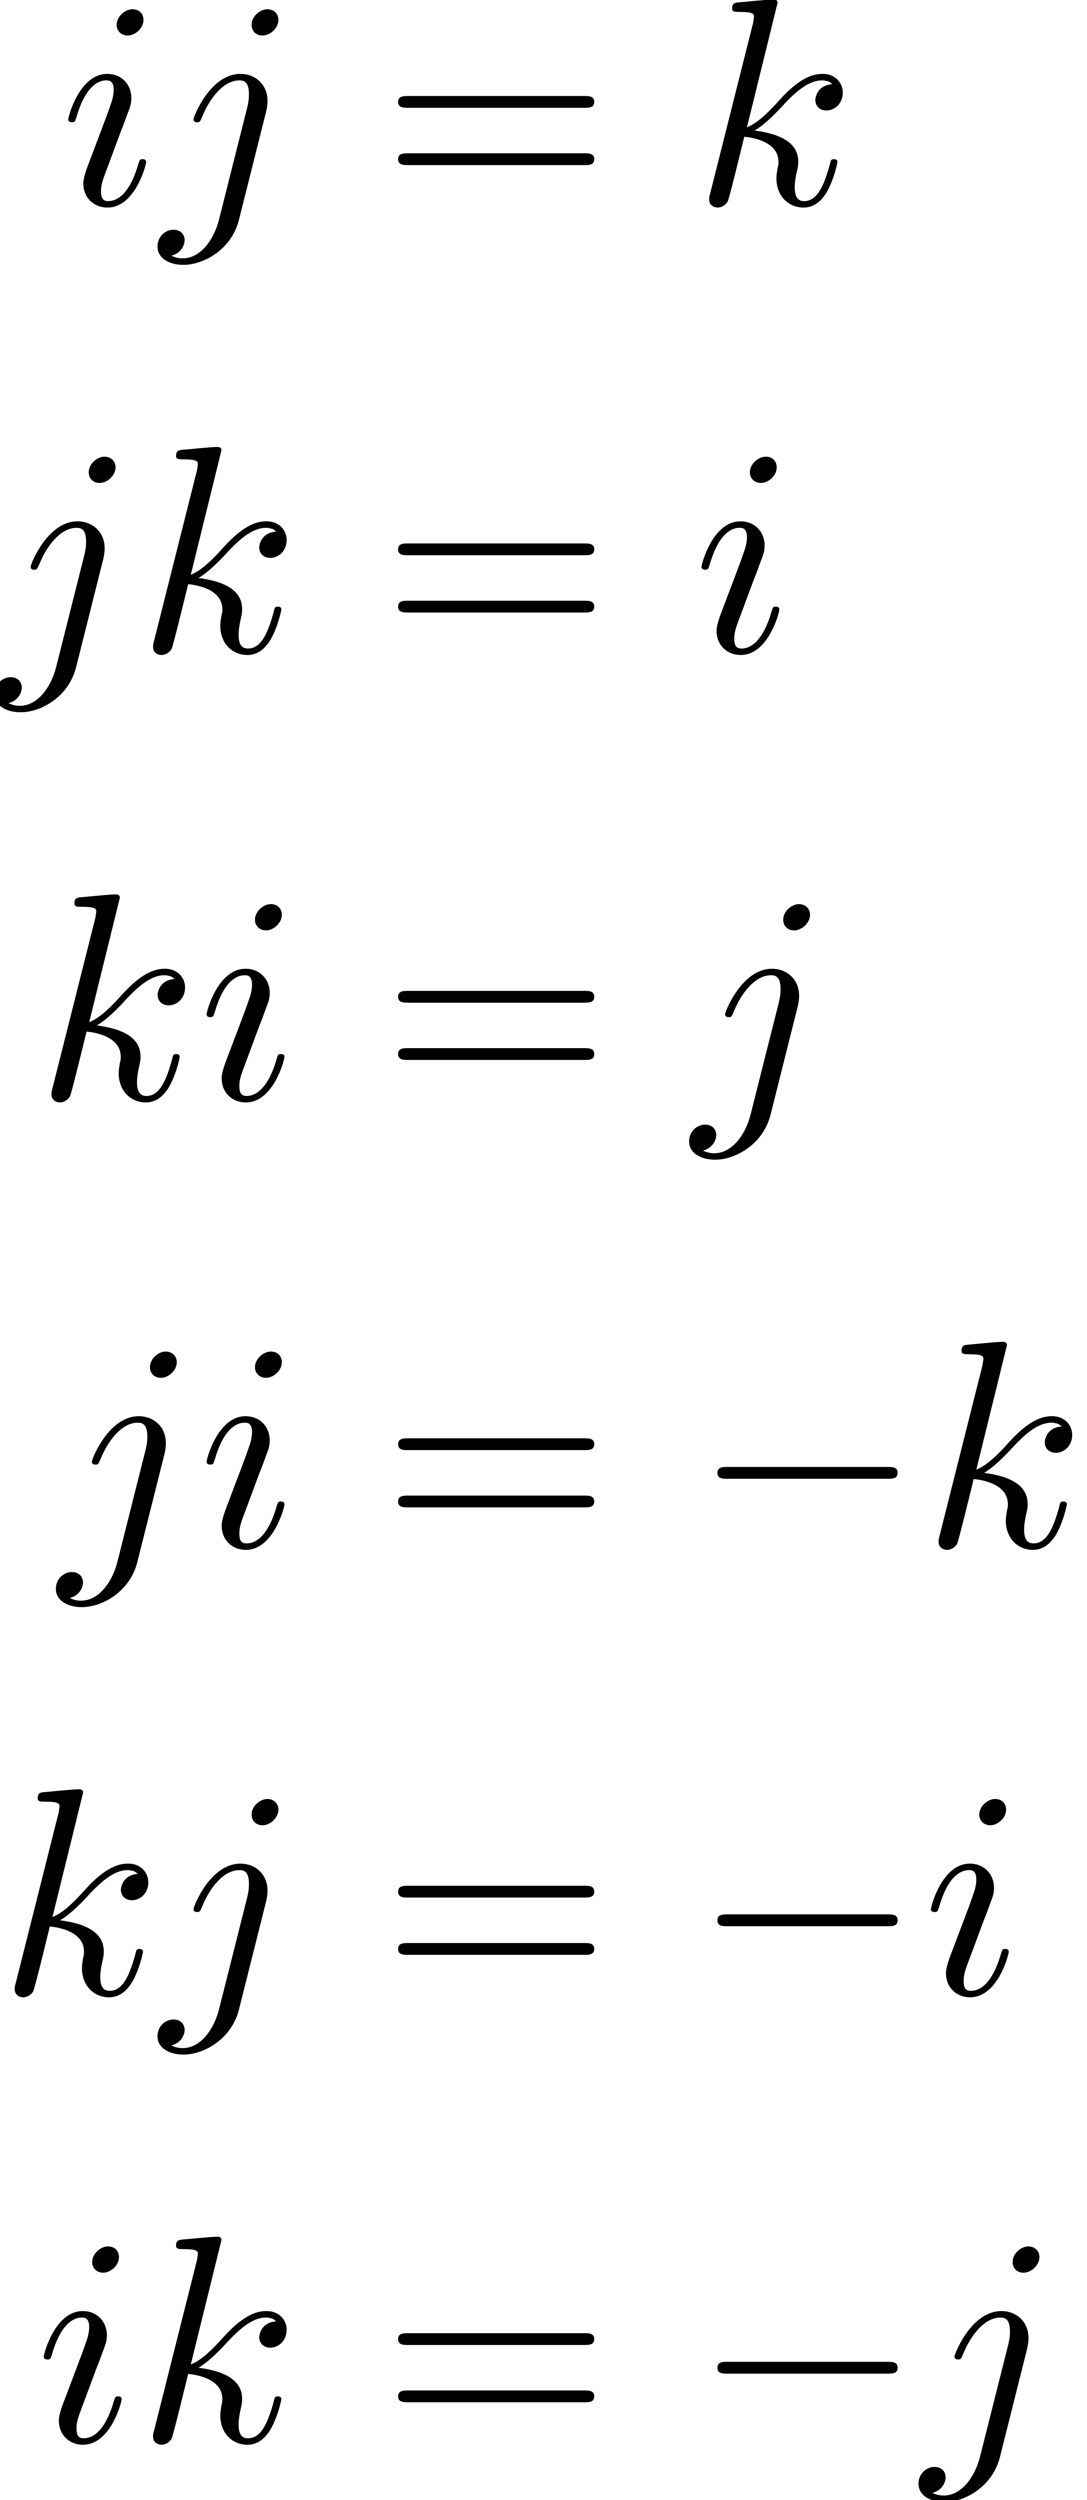 <?xml version='1.0' encoding='ISO-8859-1'?>
<!DOCTYPE svg PUBLIC "-//W3C//DTD SVG 1.1//EN" "http://www.w3.org/Graphics/SVG/1.1/DTD/svg11.dtd">
<!-- This file was generated by dvisvgm 1.2.2 (x86_64-unknown-linux-gnu) -->
<!-- Wed Apr  9 15:42:09 2014 -->
<svg height='92.387pt' version='1.1' viewBox='213.029 85.675 40.193 92.387' width='40.193pt' xmlns='http://www.w3.org/2000/svg' xmlns:xlink='http://www.w3.org/1999/xlink'>
<defs>
<path d='M3.11 -6.844C3.11 -7.063 2.957 -7.238 2.705 -7.238C2.409 -7.238 2.113 -6.953 2.113 -6.658C2.113 -6.45 2.267 -6.263 2.529 -6.263C2.781 -6.263 3.11 -6.515 3.11 -6.844ZM2.278 -2.727C2.409 -3.044 2.409 -3.066 2.518 -3.362C2.606 -3.581 2.661 -3.734 2.661 -3.942C2.661 -4.435 2.31 -4.84 1.763 -4.84C0.734 -4.84 0.318 -3.252 0.318 -3.154C0.318 -3.044 0.427 -3.044 0.449 -3.044C0.558 -3.044 0.569 -3.066 0.624 -3.241C0.92 -4.271 1.358 -4.599 1.73 -4.599C1.818 -4.599 2.004 -4.599 2.004 -4.249C2.004 -4.019 1.927 -3.789 1.883 -3.679C1.796 -3.394 1.303 -2.124 1.128 -1.653C1.018 -1.369 0.876 -1.007 0.876 -0.777C0.876 -0.263 1.248 0.12 1.774 0.12C2.803 0.12 3.208 -1.467 3.208 -1.566C3.208 -1.675 3.11 -1.675 3.077 -1.675C2.967 -1.675 2.967 -1.643 2.913 -1.478C2.716 -0.788 2.354 -0.12 1.796 -0.12C1.61 -0.12 1.533 -0.23 1.533 -0.482C1.533 -0.756 1.599 -0.909 1.851 -1.577L2.278 -2.727Z' id='g0-105'/>
<path d='M4.347 -6.844C4.347 -7.052 4.194 -7.238 3.931 -7.238C3.679 -7.238 3.351 -6.986 3.351 -6.658C3.351 -6.439 3.504 -6.263 3.756 -6.263C4.051 -6.263 4.347 -6.548 4.347 -6.844ZM2.146 0.547C1.938 1.38 1.413 2.004 0.799 2.004C0.734 2.004 0.569 2.004 0.372 1.905C0.701 1.829 0.865 1.544 0.865 1.325C0.865 1.15 0.745 0.942 0.449 0.942C0.175 0.942 -0.142 1.172 -0.142 1.566C-0.142 2.004 0.296 2.245 0.821 2.245C1.588 2.245 2.606 1.664 2.88 0.58L3.887 -3.427C3.942 -3.646 3.942 -3.8 3.942 -3.833C3.942 -4.457 3.482 -4.84 2.935 -4.84C1.818 -4.84 1.194 -3.252 1.194 -3.154C1.194 -3.044 1.303 -3.044 1.325 -3.044C1.423 -3.044 1.434 -3.055 1.522 -3.263C1.796 -3.931 2.3 -4.599 2.902 -4.599C3.055 -4.599 3.252 -4.555 3.252 -4.095C3.252 -3.843 3.219 -3.723 3.175 -3.537L2.146 0.547Z' id='g0-106'/>
<path d='M3.143 -7.479C3.143 -7.49 3.143 -7.599 3 -7.599C2.748 -7.599 1.949 -7.512 1.664 -7.49C1.577 -7.479 1.456 -7.468 1.456 -7.271C1.456 -7.139 1.555 -7.139 1.719 -7.139C2.245 -7.139 2.267 -7.063 2.267 -6.953L2.234 -6.734L0.646 -0.427C0.602 -0.274 0.602 -0.252 0.602 -0.186C0.602 0.066 0.821 0.12 0.92 0.12C1.062 0.12 1.226 0.022 1.292 -0.11C1.347 -0.208 1.84 -2.234 1.905 -2.508C2.278 -2.475 3.175 -2.3 3.175 -1.577C3.175 -1.5 3.175 -1.456 3.143 -1.347C3.121 -1.215 3.099 -1.084 3.099 -0.964C3.099 -0.318 3.537 0.12 4.106 0.12C4.435 0.12 4.73 -0.055 4.971 -0.46C5.245 -0.942 5.365 -1.544 5.365 -1.566C5.365 -1.675 5.267 -1.675 5.234 -1.675C5.125 -1.675 5.114 -1.632 5.081 -1.478C4.862 -0.679 4.61 -0.12 4.128 -0.12C3.92 -0.12 3.778 -0.241 3.778 -0.635C3.778 -0.821 3.822 -1.073 3.865 -1.248C3.909 -1.434 3.909 -1.478 3.909 -1.588C3.909 -2.3 3.219 -2.617 2.289 -2.737C2.628 -2.935 2.978 -3.285 3.23 -3.548C3.756 -4.128 4.26 -4.599 4.796 -4.599C4.862 -4.599 4.873 -4.599 4.895 -4.588C5.026 -4.566 5.037 -4.566 5.125 -4.5C5.146 -4.489 5.146 -4.479 5.168 -4.457C4.643 -4.424 4.544 -3.997 4.544 -3.865C4.544 -3.69 4.665 -3.482 4.96 -3.482C5.245 -3.482 5.563 -3.723 5.563 -4.15C5.563 -4.479 5.311 -4.84 4.818 -4.84C4.511 -4.84 4.008 -4.752 3.219 -3.876C2.847 -3.46 2.42 -3.022 2.004 -2.858L3.143 -7.479Z' id='g0-107'/>
<path d='M7.523 -3.581C7.687 -3.581 7.895 -3.581 7.895 -3.8S7.687 -4.019 7.534 -4.019H0.975C0.821 -4.019 0.613 -4.019 0.613 -3.8S0.821 -3.581 0.986 -3.581H7.523ZM7.534 -1.456C7.687 -1.456 7.895 -1.456 7.895 -1.675S7.687 -1.894 7.523 -1.894H0.986C0.821 -1.894 0.613 -1.894 0.613 -1.675S0.821 -1.456 0.975 -1.456H7.534Z' id='g1-61'/>
<path d='M7.216 -2.518C7.402 -2.518 7.599 -2.518 7.599 -2.737S7.402 -2.957 7.216 -2.957H1.292C1.106 -2.957 0.909 -2.957 0.909 -2.737S1.106 -2.518 1.292 -2.518H7.216Z' id='g2-0'/>
</defs>
<g id='page1' transform='matrix(0.996 0 0 0.996 0 0)'>
<use x='216.101' xlink:href='#g0-105' y='93.6'/>
<use x='219.874' xlink:href='#g0-106' y='93.6'/>
<use x='228.051' xlink:href='#g1-61' y='93.6'/>
<use x='239.61' xlink:href='#g0-107' y='93.6'/>
<use x='213.828' xlink:href='#g0-106' y='110.2'/>
<use x='218.964' xlink:href='#g0-107' y='110.2'/>
<use x='228.051' xlink:href='#g1-61' y='110.2'/>
<use x='239.61' xlink:href='#g0-105' y='110.2'/>
<use x='215.192' xlink:href='#g0-107' y='126.8'/>
<use x='221.237' xlink:href='#g0-105' y='126.8'/>
<use x='228.051' xlink:href='#g1-61' y='126.8'/>
<use x='239.61' xlink:href='#g0-106' y='126.8'/>
<use x='216.101' xlink:href='#g0-106' y='143.4'/>
<use x='221.237' xlink:href='#g0-105' y='143.4'/>
<use x='228.051' xlink:href='#g1-61' y='143.4'/>
<use x='239.61' xlink:href='#g2-0' y='143.4'/>
<use x='248.126' xlink:href='#g0-107' y='143.4'/>
<use x='213.828' xlink:href='#g0-107' y='160'/>
<use x='219.874' xlink:href='#g0-106' y='160'/>
<use x='228.051' xlink:href='#g1-61' y='160'/>
<use x='239.61' xlink:href='#g2-0' y='160'/>
<use x='248.126' xlink:href='#g0-105' y='160'/>
<use x='215.192' xlink:href='#g0-105' y='176.6'/>
<use x='218.964' xlink:href='#g0-107' y='176.6'/>
<use x='228.051' xlink:href='#g1-61' y='176.6'/>
<use x='239.61' xlink:href='#g2-0' y='176.6'/>
<use x='248.126' xlink:href='#g0-106' y='176.6'/>
</g>
</svg>
<!--Rendered by QuickLaTeX.com-->
